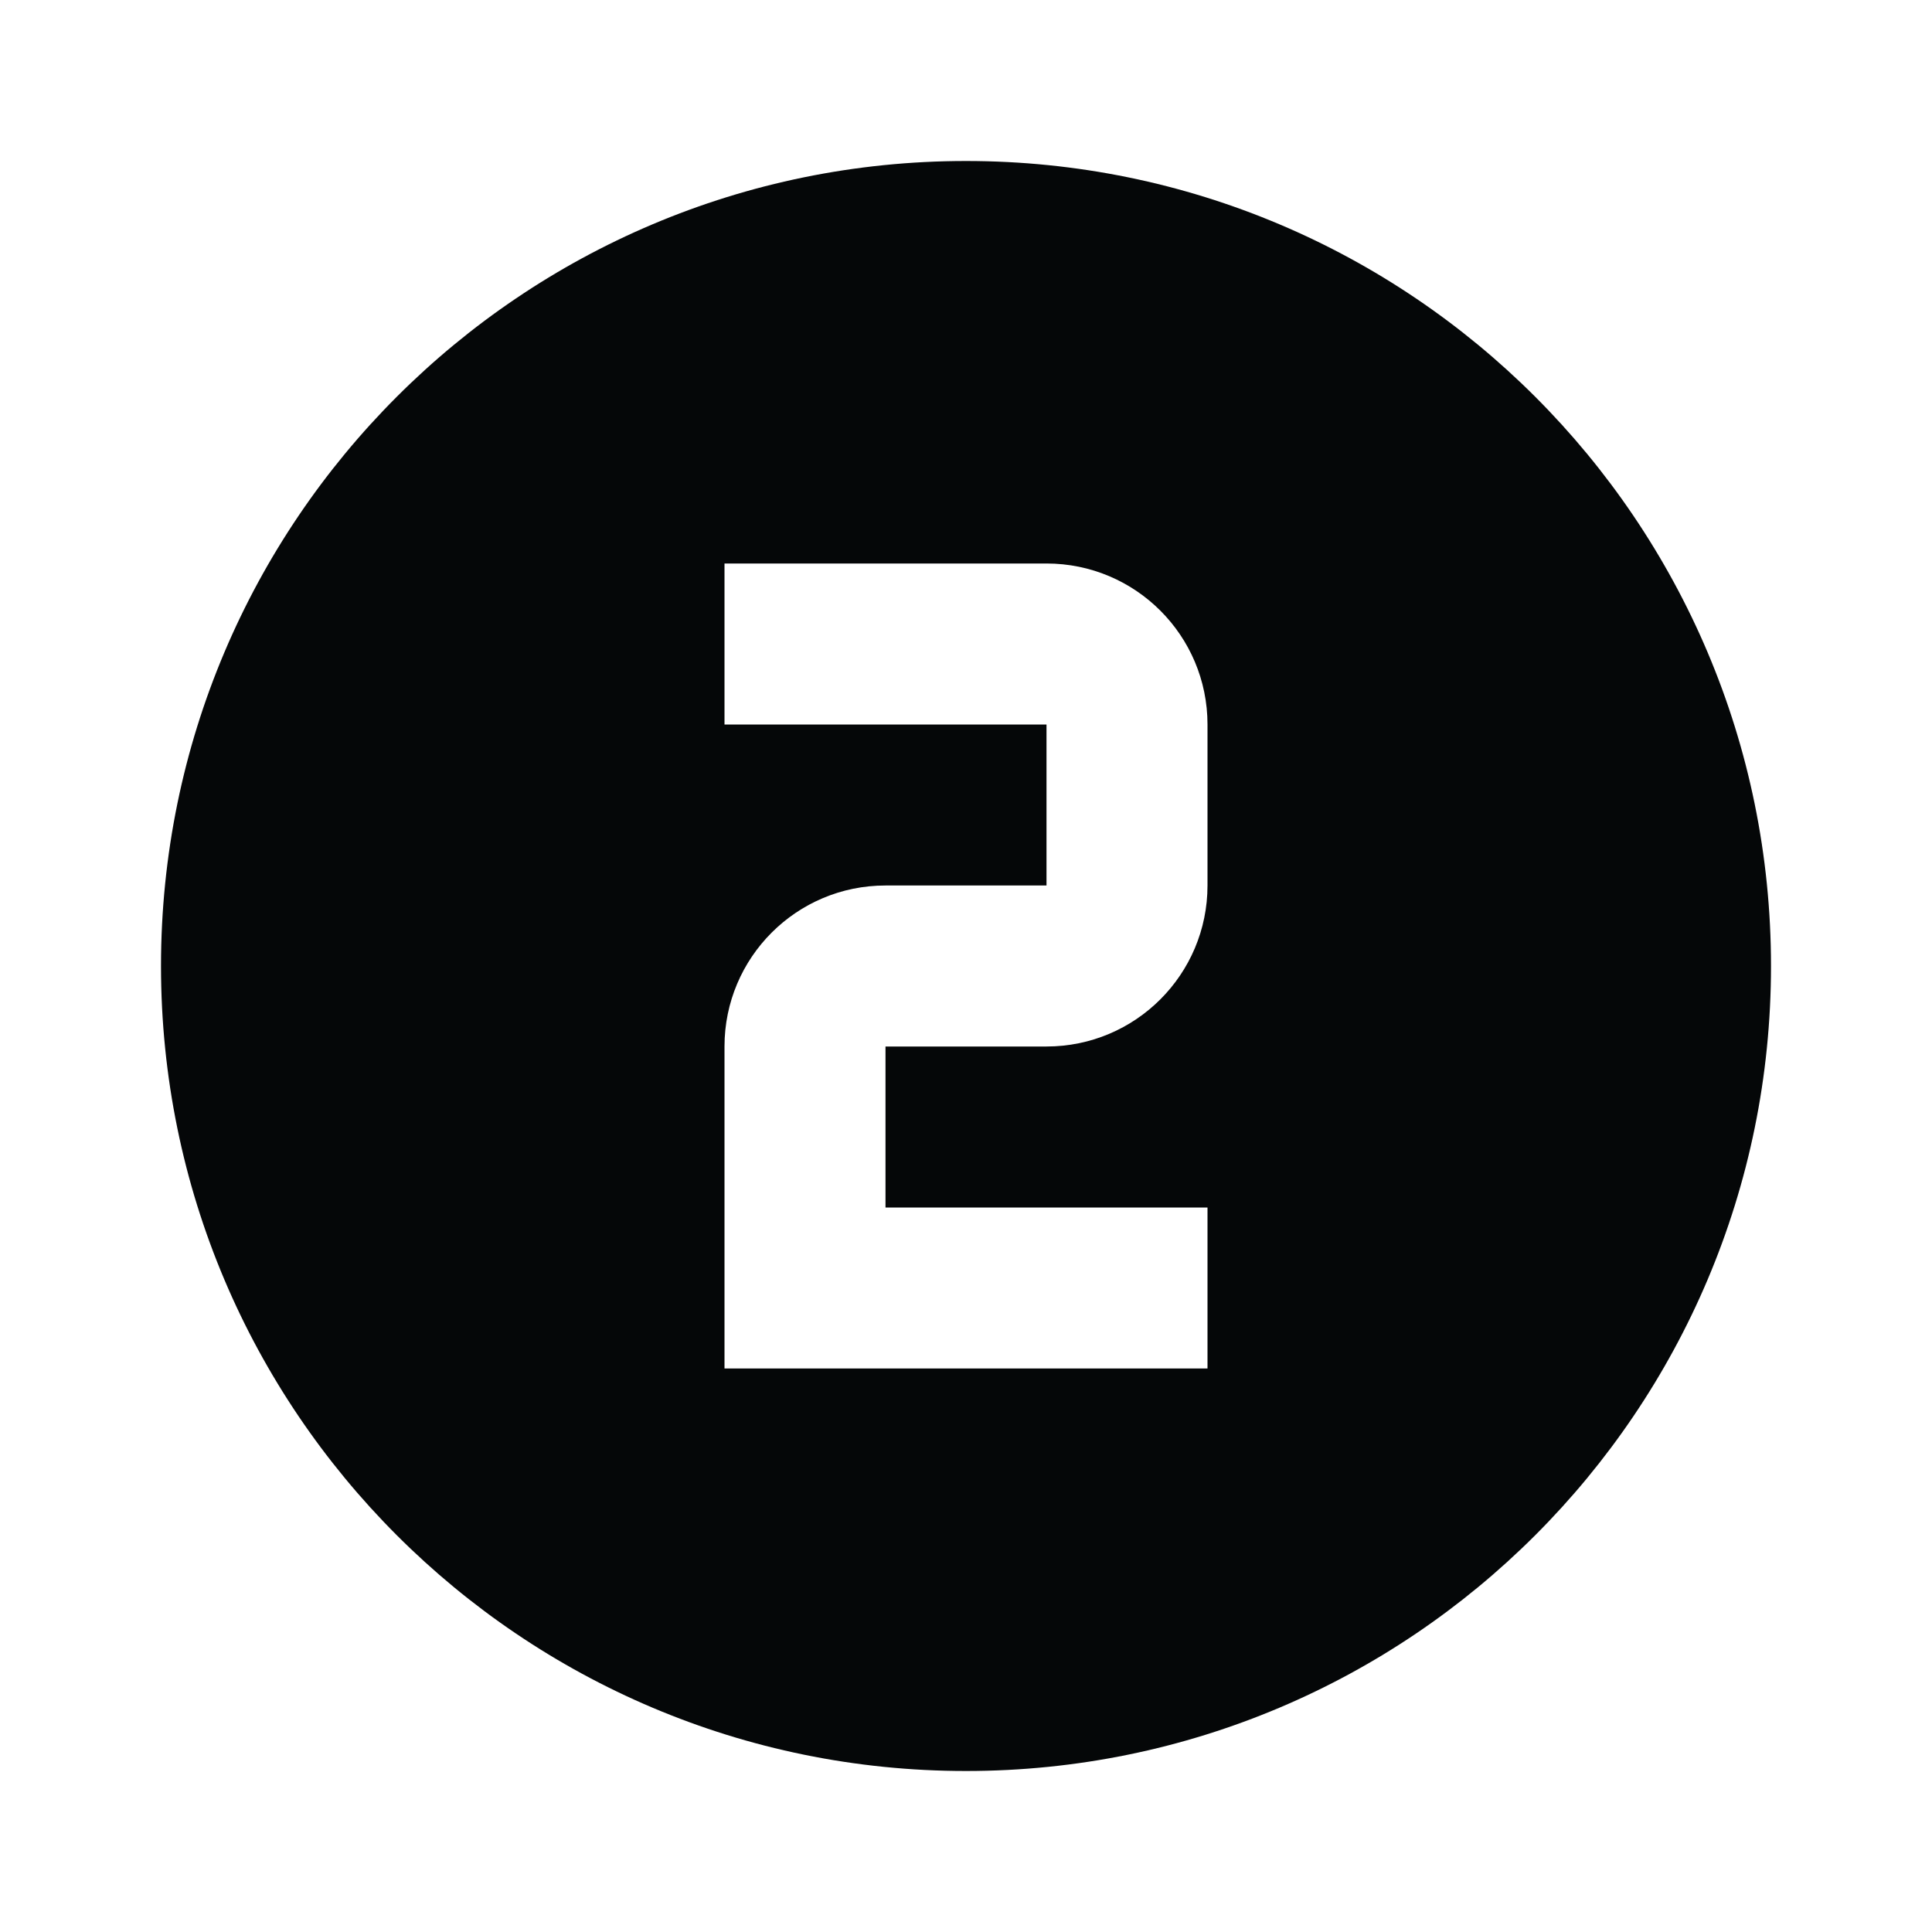 <svg xmlns="http://www.w3.org/2000/svg" xmlns:xlink="http://www.w3.org/1999/xlink" version="1.1" baseProfile="full" width="24" height="24" viewBox="0 0 24.00 24.00" enable-background="new 0 0 24.00 24.00" xml:space="preserve"><path fill="#050708" fill-opacity="1" stroke-width="0.2" stroke-linejoin="round" d="M 9,7L 9,9L 13,9L 13,11L 11,11C 9.895,11 9,11.895 9,13L 9,17L 11,17L 15,17L 15,15L 11,15L 11,13L 13,13C 14.105,13 15,12.105 15,11L 15,9C 15,7.895 14.105,7 13,7L 9,7 Z M 12,2C 17.523,2 22,6.477 22,12C 22,17.523 17.523,22 12,22C 6.477,22 2,17.523 2,12C 2,6.477 6.477,2 12,2 Z "/></svg>